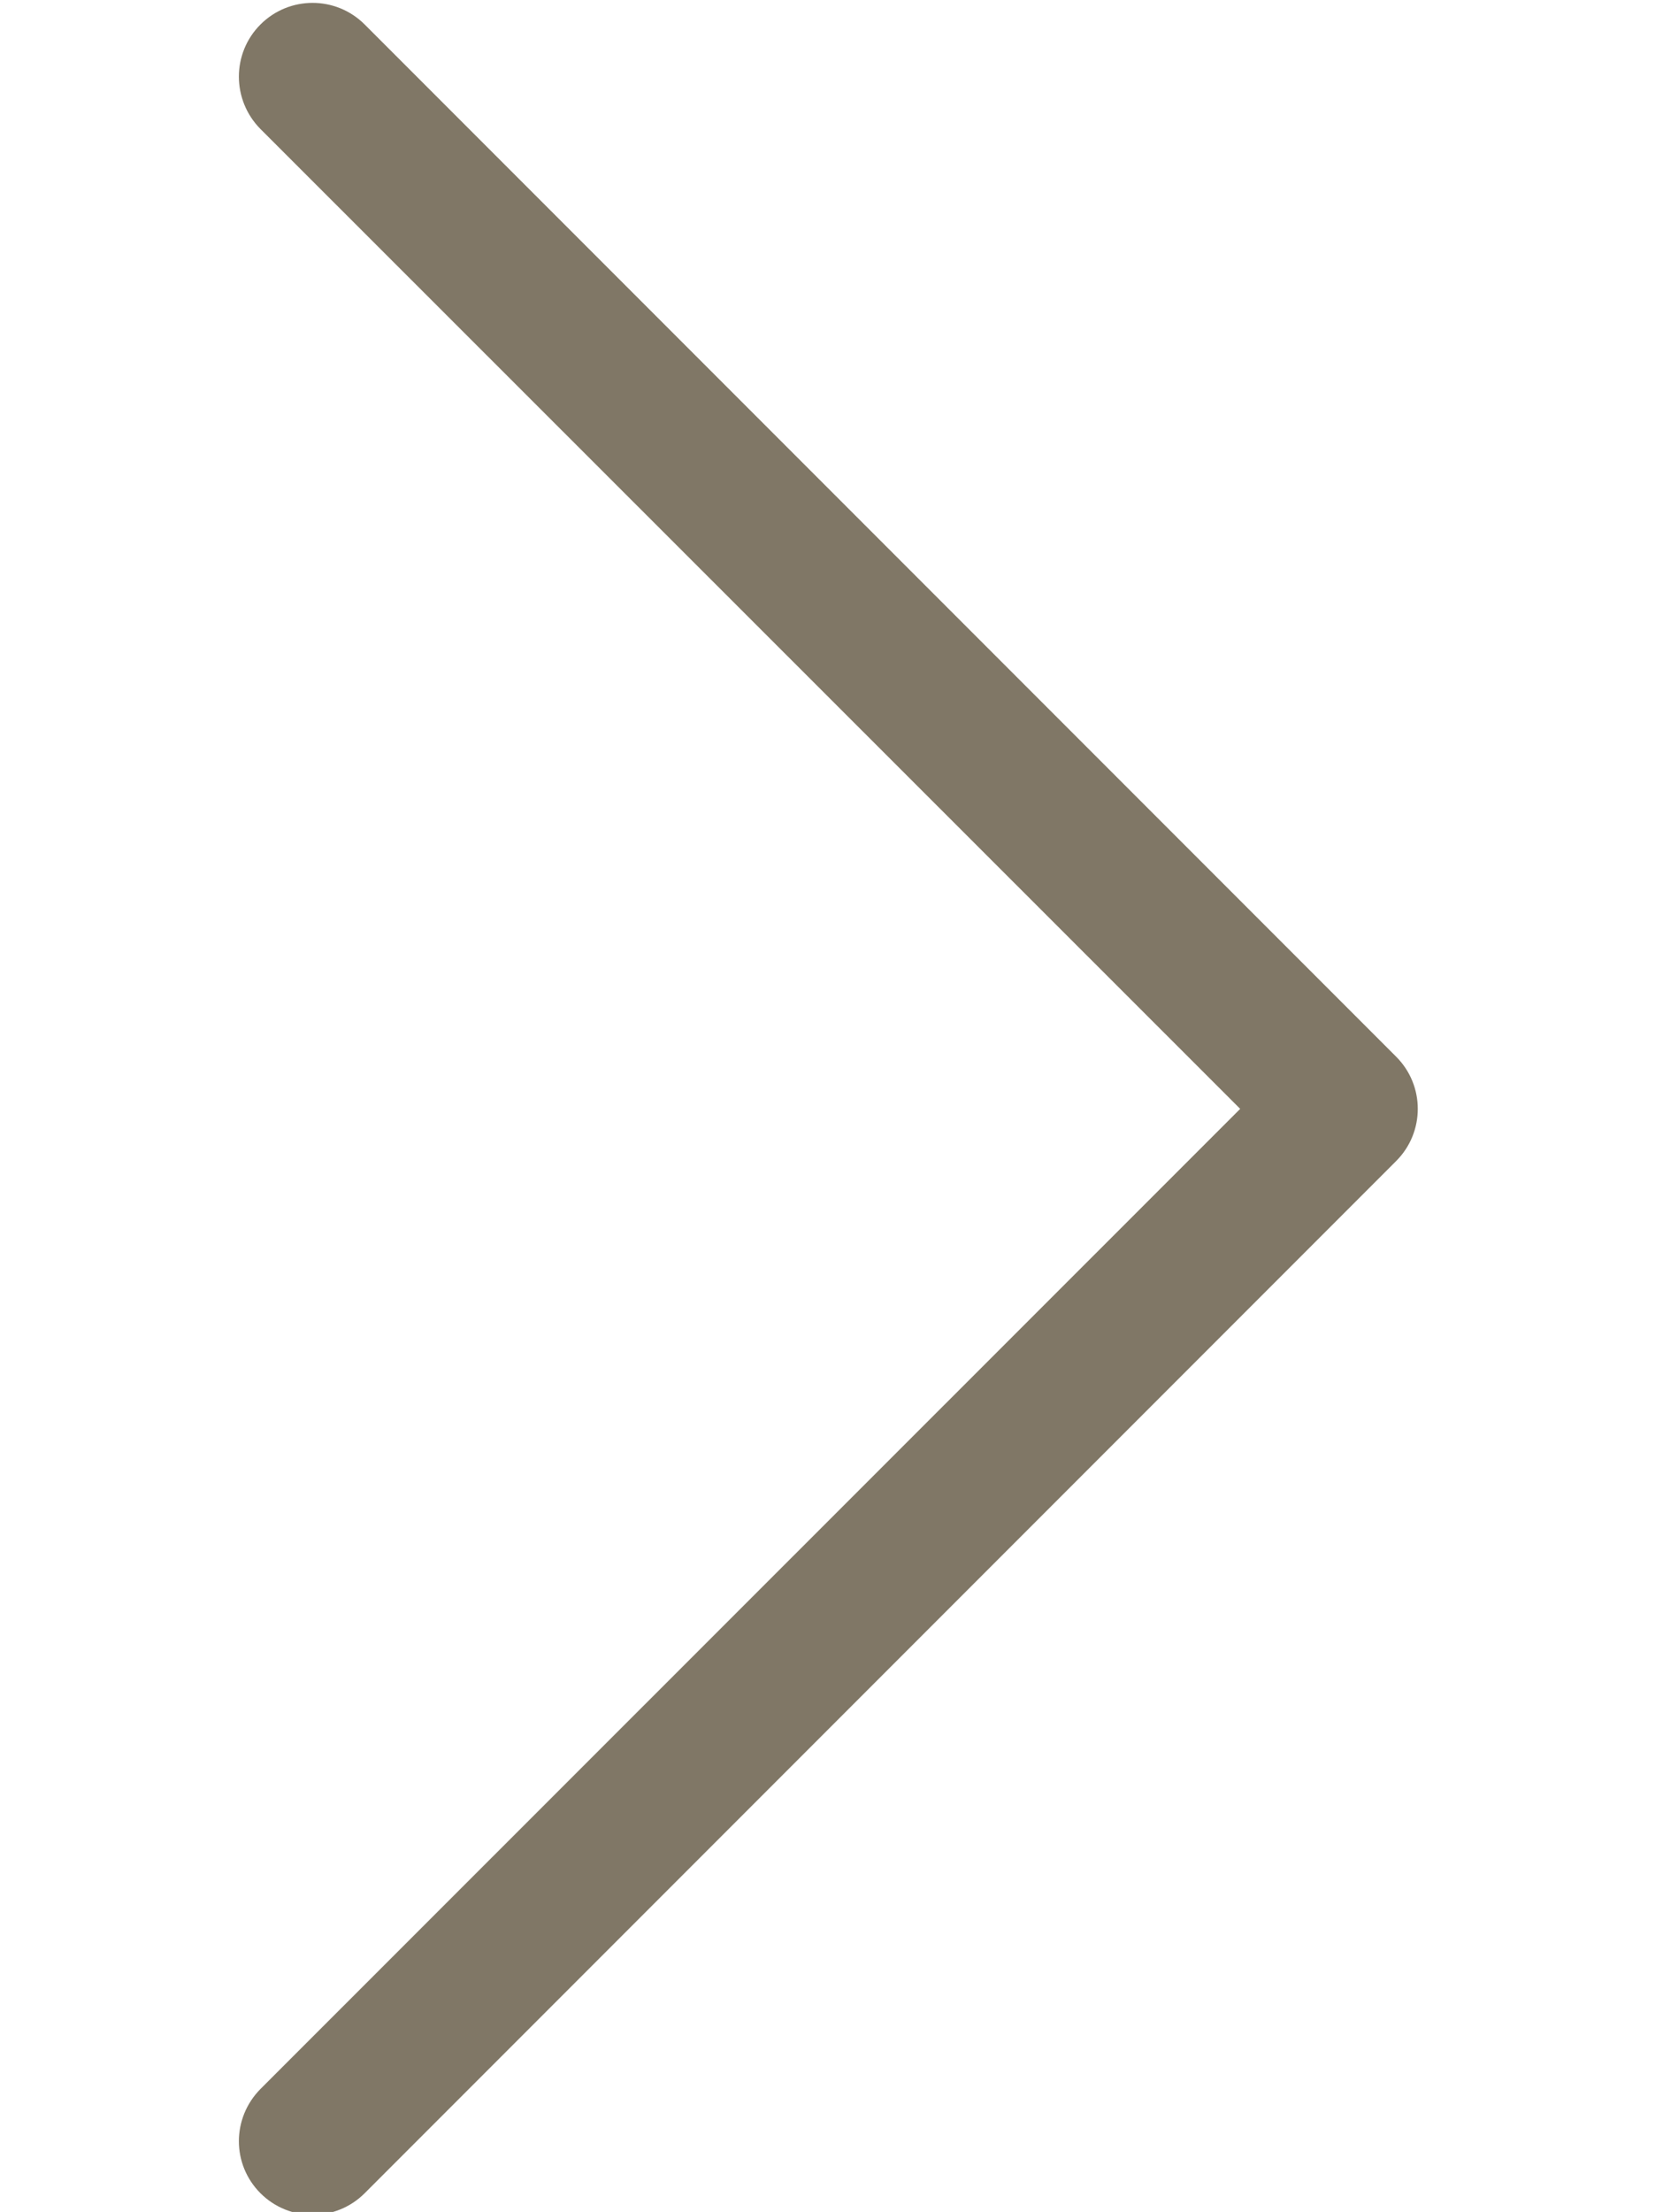 <?xml version="1.0" encoding="utf-8"?>
<!-- Generator: Adobe Illustrator 22.0.1, SVG Export Plug-In . SVG Version: 6.00 Build 0)  -->
<svg version="1.1" id="Layer_1" xmlns="http://www.w3.org/2000/svg" xmlns:xlink="http://www.w3.org/1999/xlink" x="0px" y="0px"
	 viewBox="0 0 577.8 768" style="enable-background:new 0 0 577.8 768;" xml:space="preserve">
<style type="text/css">
	.st0{fill:#807766;}
</style>
<g>
	<path class="st0" d="M485.1,366.9L126.7,8.5c-10-10-26.2-10-36.2,0s-10,26.2,0,36.3L430.9,385L90.5,725.3c-10,10.1-10,26.2,0,36.2
		c5,5,11.6,7.5,18.1,7.5s13.1-2.5,18.1-7.5l358.4-358.4C495.1,393.1,495.1,376.9,485.1,366.9L485.1,366.9z"/>
</g>
</svg>
